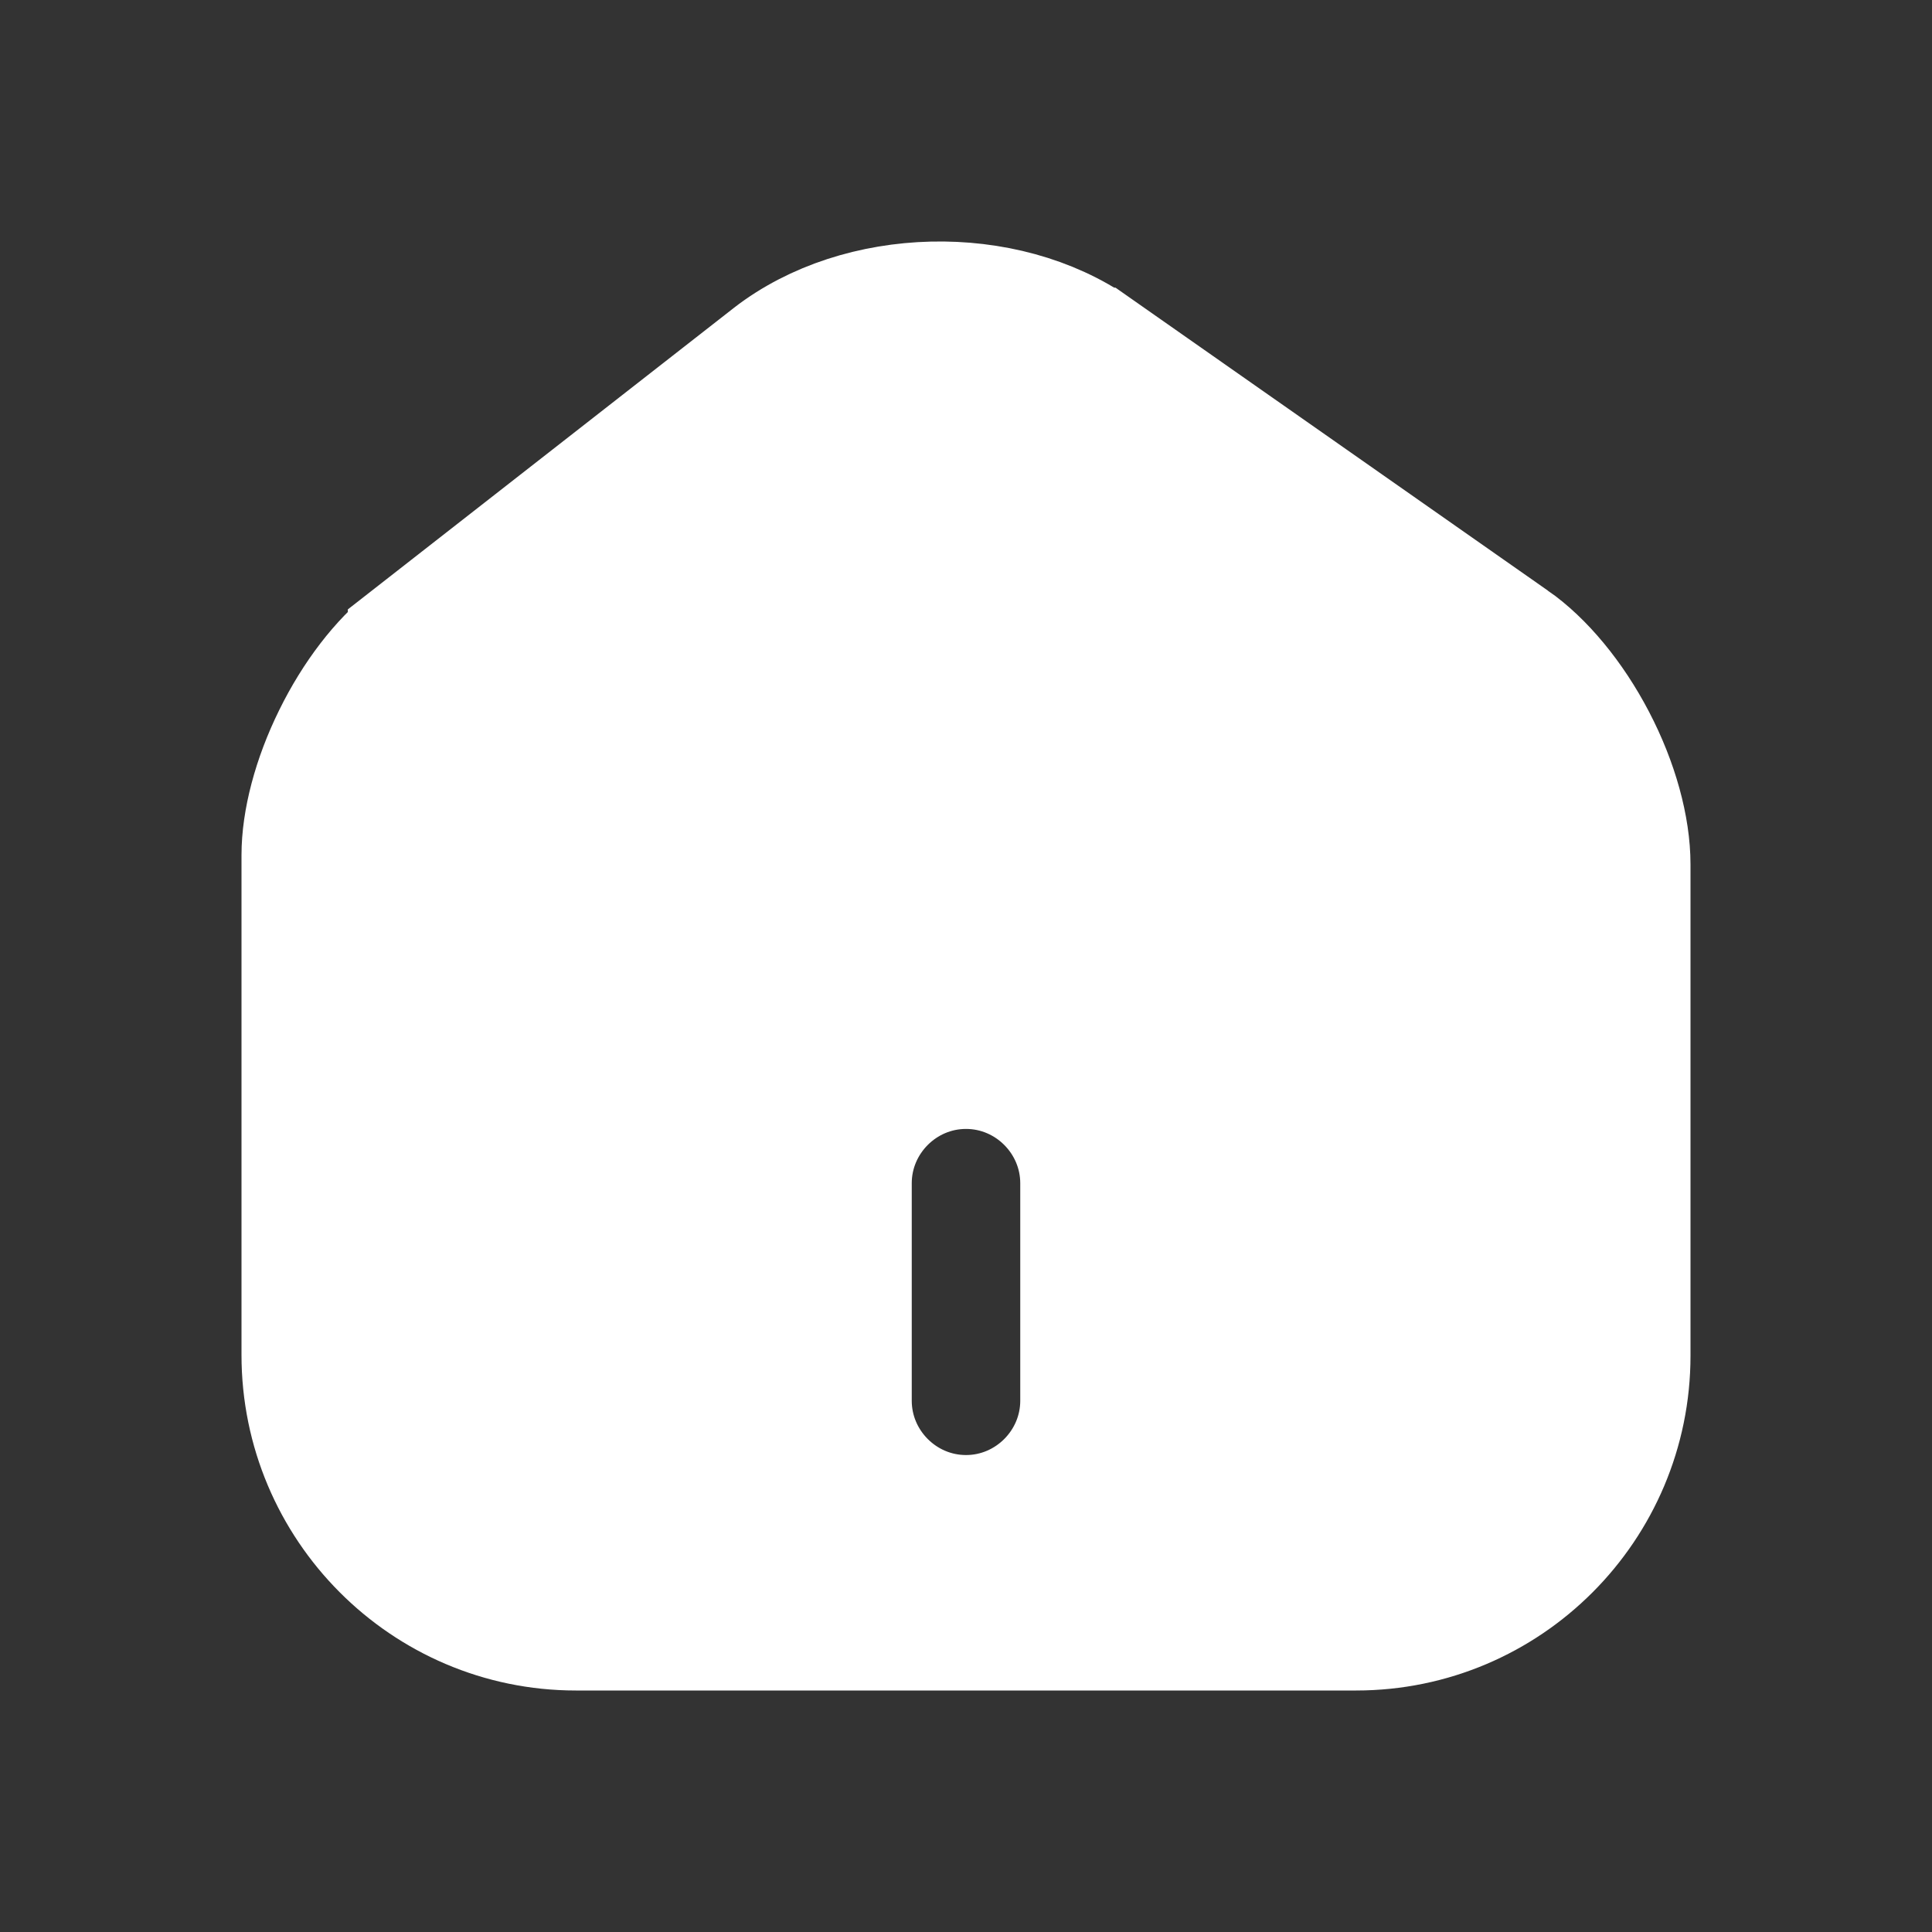 <svg width="24" height="24" viewBox="0 0 24 24" fill="white" xmlns="http://www.w3.org/2000/svg">
<rect x="0" y="0" width="24" height="24" fill="#333333" stroke="none"/>
<path d="M13.619 4.323L13.62 4.323L18.798 7.951C18.798 7.951 18.798 7.951 18.799 7.951C19.172 8.212 19.542 8.656 19.82 9.189C20.098 9.722 20.25 10.28 20.25 10.739V16.841C20.25 18.723 18.724 20.25 16.846 20.25H7.154C5.278 20.25 3.75 18.716 3.75 16.832V10.622C3.75 10.198 3.887 9.668 4.141 9.153C4.394 8.637 4.732 8.202 5.071 7.937L5.071 7.936L9.574 4.419C9.574 4.418 9.574 4.418 9.575 4.418C10.672 3.567 12.477 3.522 13.619 4.323ZM12 18.825C12.784 18.825 13.424 18.182 13.424 17.4V14.699C13.424 13.917 12.784 13.274 12 13.274C11.216 13.274 10.576 13.917 10.576 14.699V17.4C10.576 18.182 11.216 18.825 12 18.825Z" stroke="white" stroke-width="1.5"/>
</svg>
